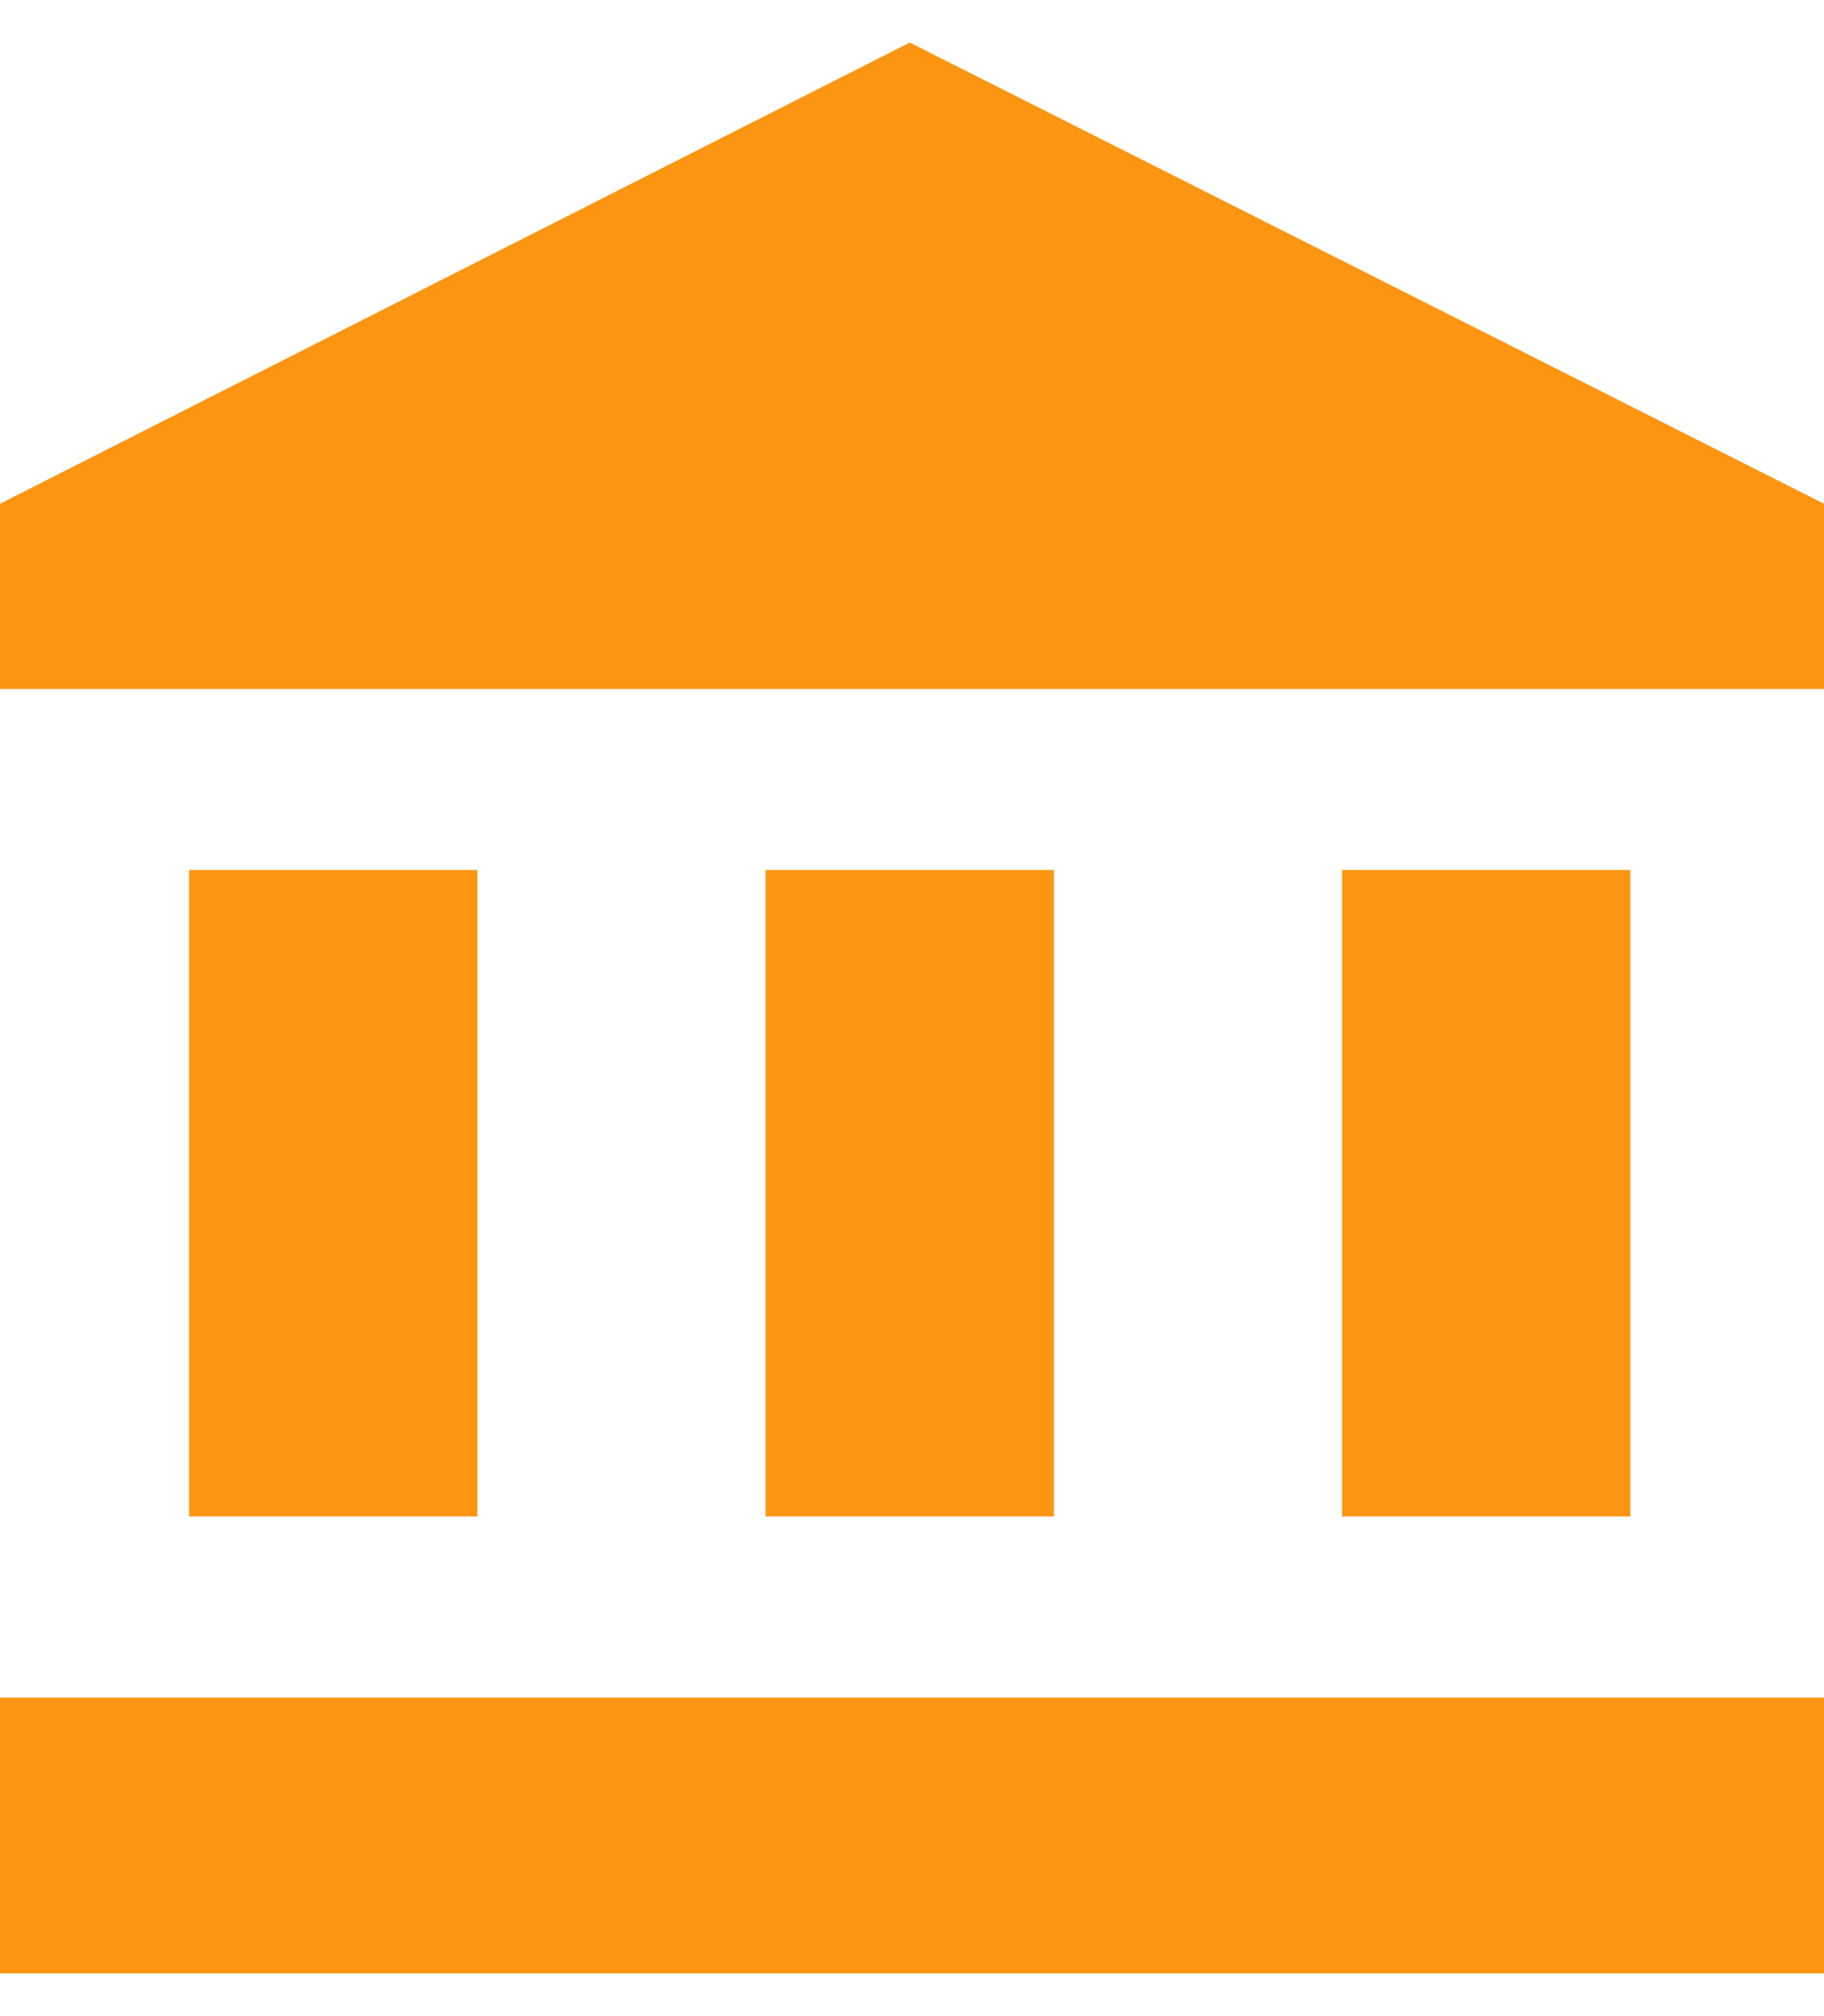 <svg width="19" height="21" viewBox="0 0 19 21" fill="none" xmlns="http://www.w3.org/2000/svg">
<path d="M9.477 0.443L19 5.247V7.177H0V5.247L9.477 0.443ZM13.98 9.062H16.983V15.796H13.98V9.062ZM0 20.555V17.682H19V20.555H0ZM7.975 9.062H10.978V15.796H7.975V9.062ZM1.97 9.062H4.973V15.796H1.97V9.062Z" fill="#FC9511"/>
</svg>
